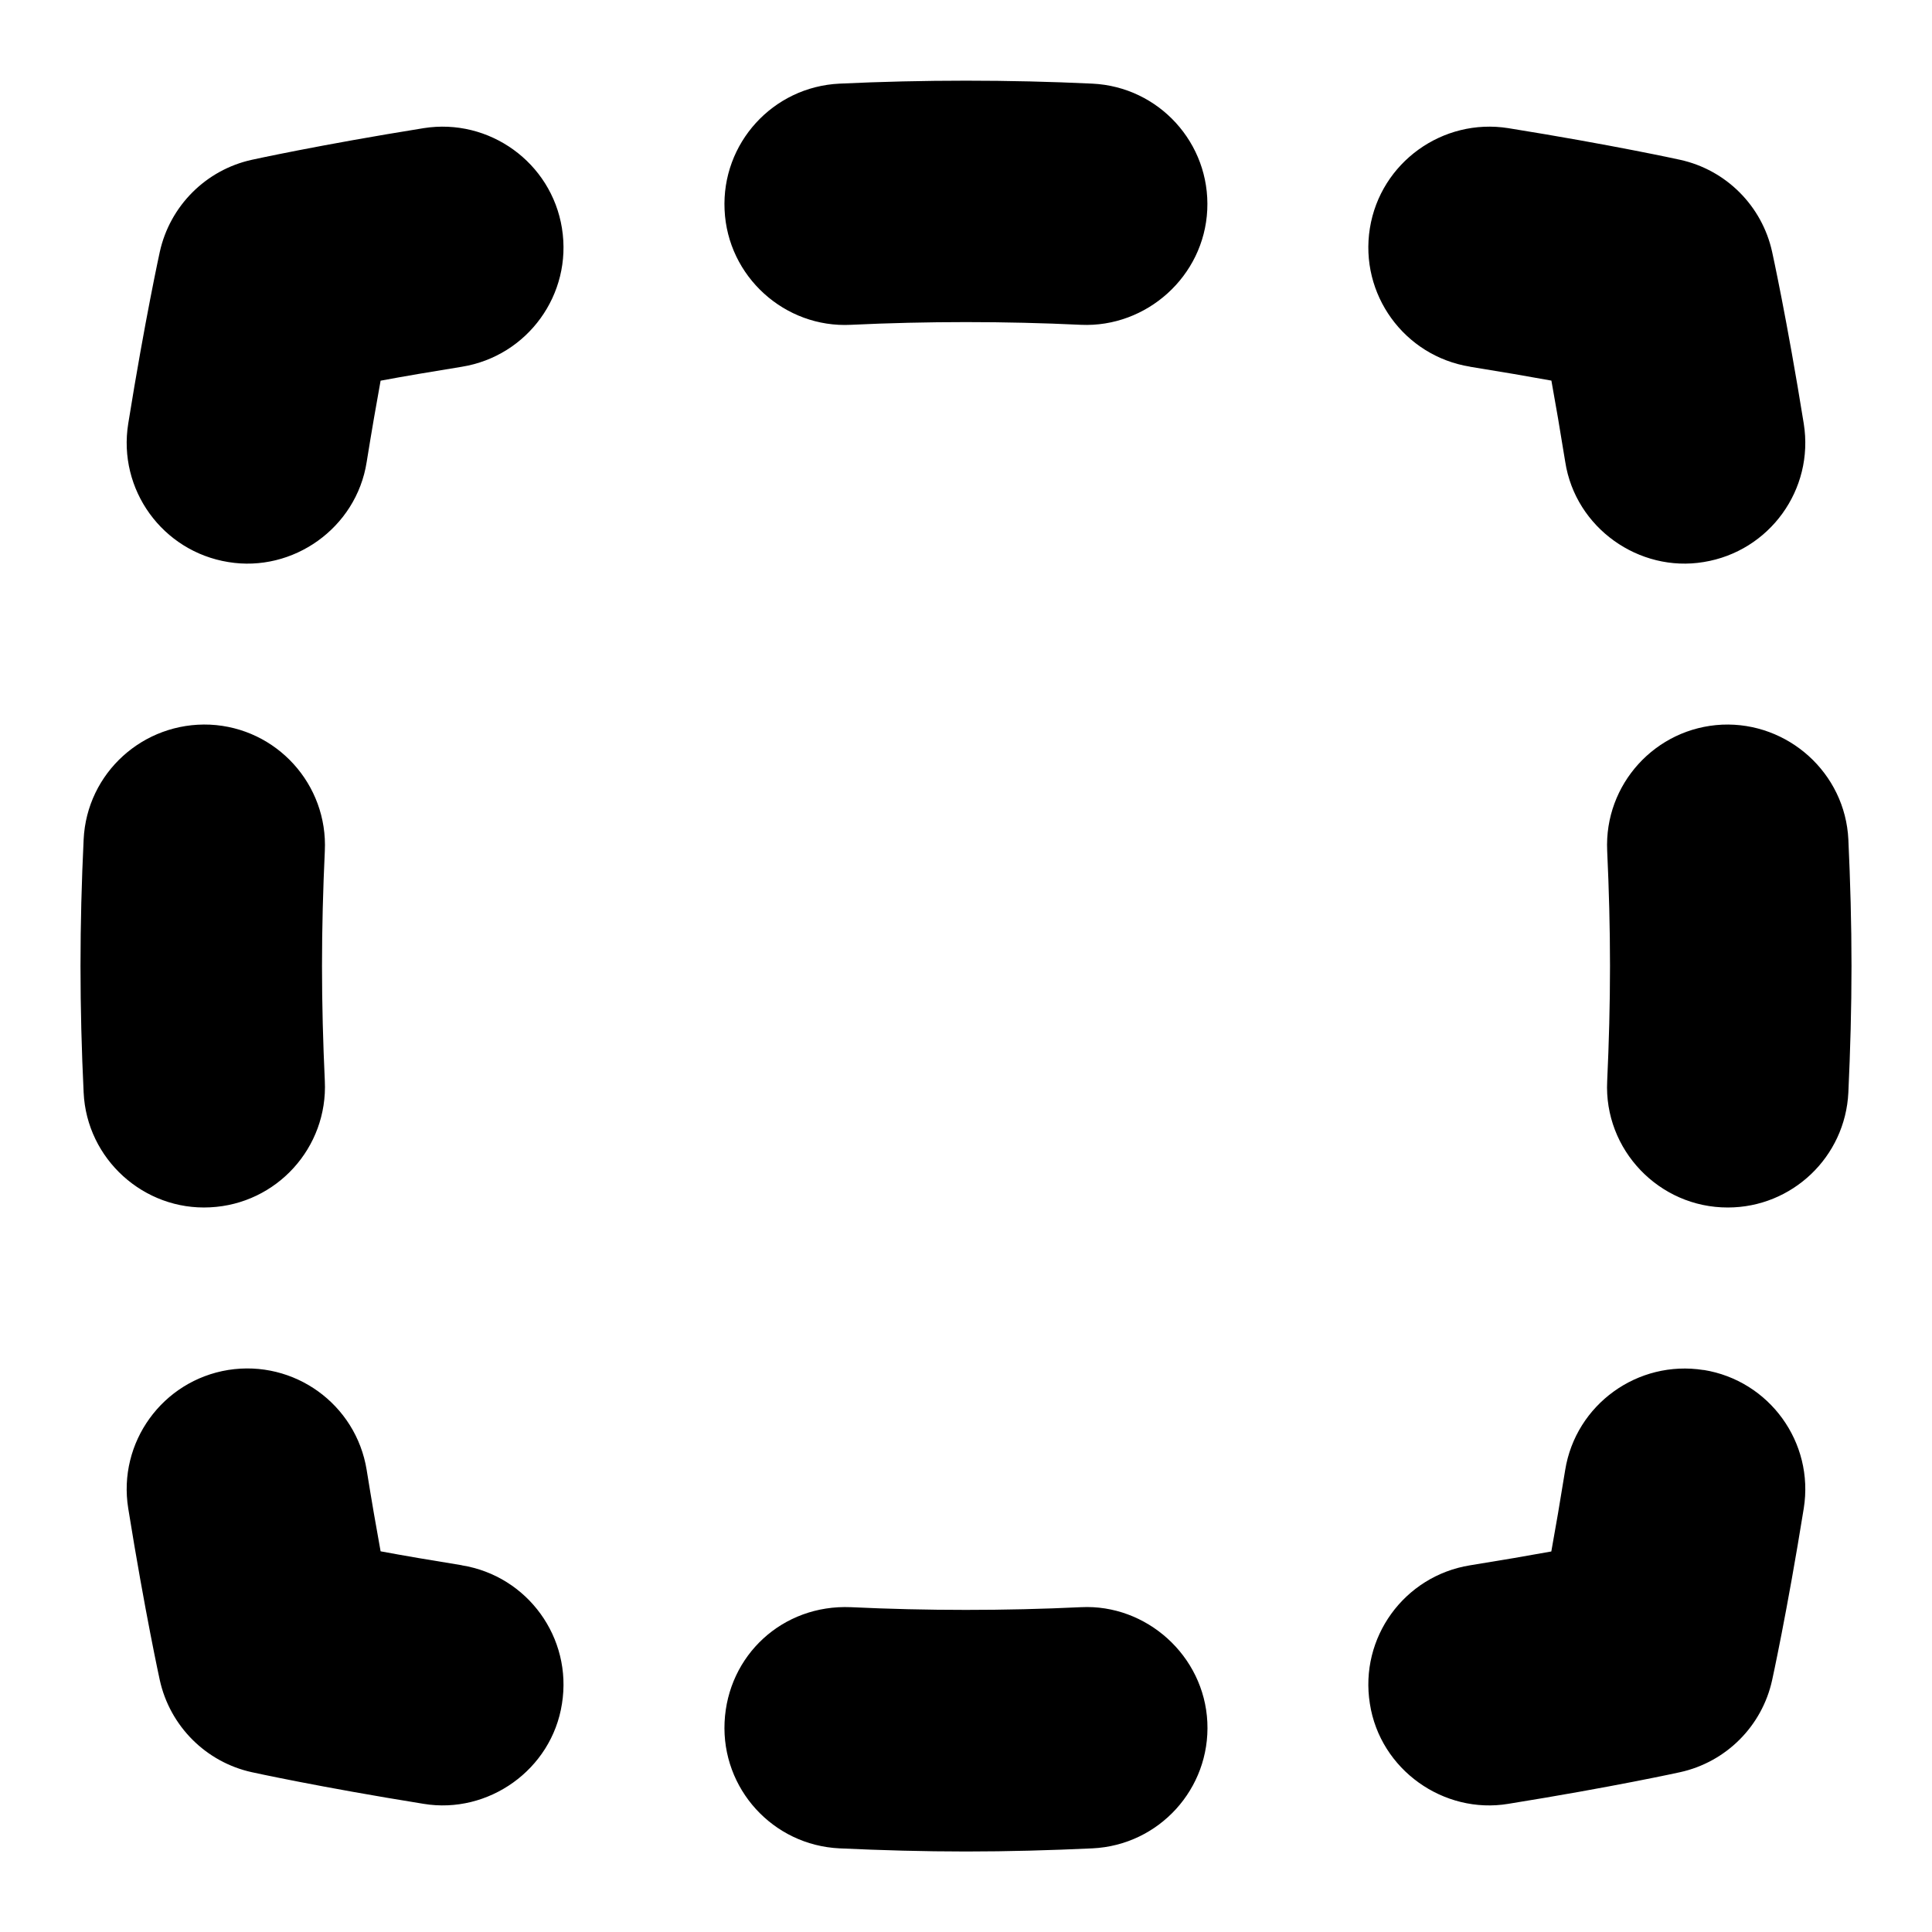 <svg id="Layer_1" viewBox="0 0 24 24" xmlns="http://www.w3.org/2000/svg" data-name="Layer 1"><path d="m6.981 2.837c.131.818-.426 1.587-1.244 1.719-.384.062-.725.12-1.009.173-.052.284-.111.625-.173 1.01-.128.823-.919 1.376-1.719 1.243-.818-.132-1.375-.901-1.243-1.72.209-1.3.392-2.133.392-2.133.126-.571.573-1.019 1.144-1.144 0 0 .834-.184 2.134-.393.813-.129 1.587.426 1.718 1.244zm-1.244 16.607c-.384-.062-.725-.12-1.009-.173-.052-.284-.111-.625-.173-1.01-.132-.818-.901-1.372-1.719-1.243-.818.132-1.375.901-1.243 1.72.209 1.3.392 2.133.392 2.133.126.571.573 1.019 1.144 1.144 0 0 .834.184 2.134.393.8.132 1.591-.422 1.718-1.244.131-.818-.426-1.587-1.244-1.719zm7.692.521c-.946.045-1.913.045-2.859 0-.851-.036-1.53.601-1.569 1.428s.6 1.529 1.428 1.568c.52.024 1.046.039 1.571.039s1.052-.015 1.57-.039c.828-.039 1.467-.741 1.428-1.568s-.759-1.468-1.568-1.428zm7.733-2.946c-.815-.129-1.588.426-1.719 1.244-.062.385-.12.725-.172 1.01-.285.052-.625.11-1.01.172-.818.132-1.375.9-1.244 1.719.127.822.919 1.377 1.719 1.244 1.301-.209 2.134-.393 2.134-.393.571-.125 1.019-.572 1.144-1.144 0 0 .184-.833.393-2.134.131-.818-.426-1.587-1.244-1.719zm-2.9-12.463c.385.062.725.12 1.01.172.052.285.11.625.172 1.01.127.822.919 1.377 1.719 1.244.818-.132 1.375-.9 1.244-1.719-.209-1.301-.393-2.134-.393-2.134-.125-.571-.572-1.019-1.144-1.144 0 0-.833-.184-2.134-.393-.813-.129-1.588.426-1.719 1.244s.426 1.587 1.244 1.719zm-4.692-3.517c-1.037-.049-2.101-.049-3.141 0-.828.039-1.467.741-1.428 1.568.037.829.749 1.47 1.569 1.428.946-.045 1.913-.045 2.859 0 .813.036 1.529-.601 1.568-1.428s-.6-1.529-1.428-1.568zm9.391 9.391c-.039-.828-.75-1.463-1.568-1.428-.828.039-1.467.741-1.428 1.568.022.474.035.952.035 1.43s-.013.956-.035 1.43c-.043.852.645 1.572 1.499 1.57.796 0 1.459-.626 1.497-1.43.024-.519.039-1.046.039-1.57s-.015-1.052-.039-1.57zm-20.352 4.568c.828-.04 1.466-.743 1.426-1.57-.022-.473-.035-.951-.035-1.428s.013-.955.035-1.428c.04-.827-.598-1.53-1.426-1.57-.829-.036-1.531.599-1.57 1.426-.025.52-.039 1.047-.039 1.572s.014 1.053.039 1.572c.038.828.75 1.468 1.57 1.426z"/></svg>